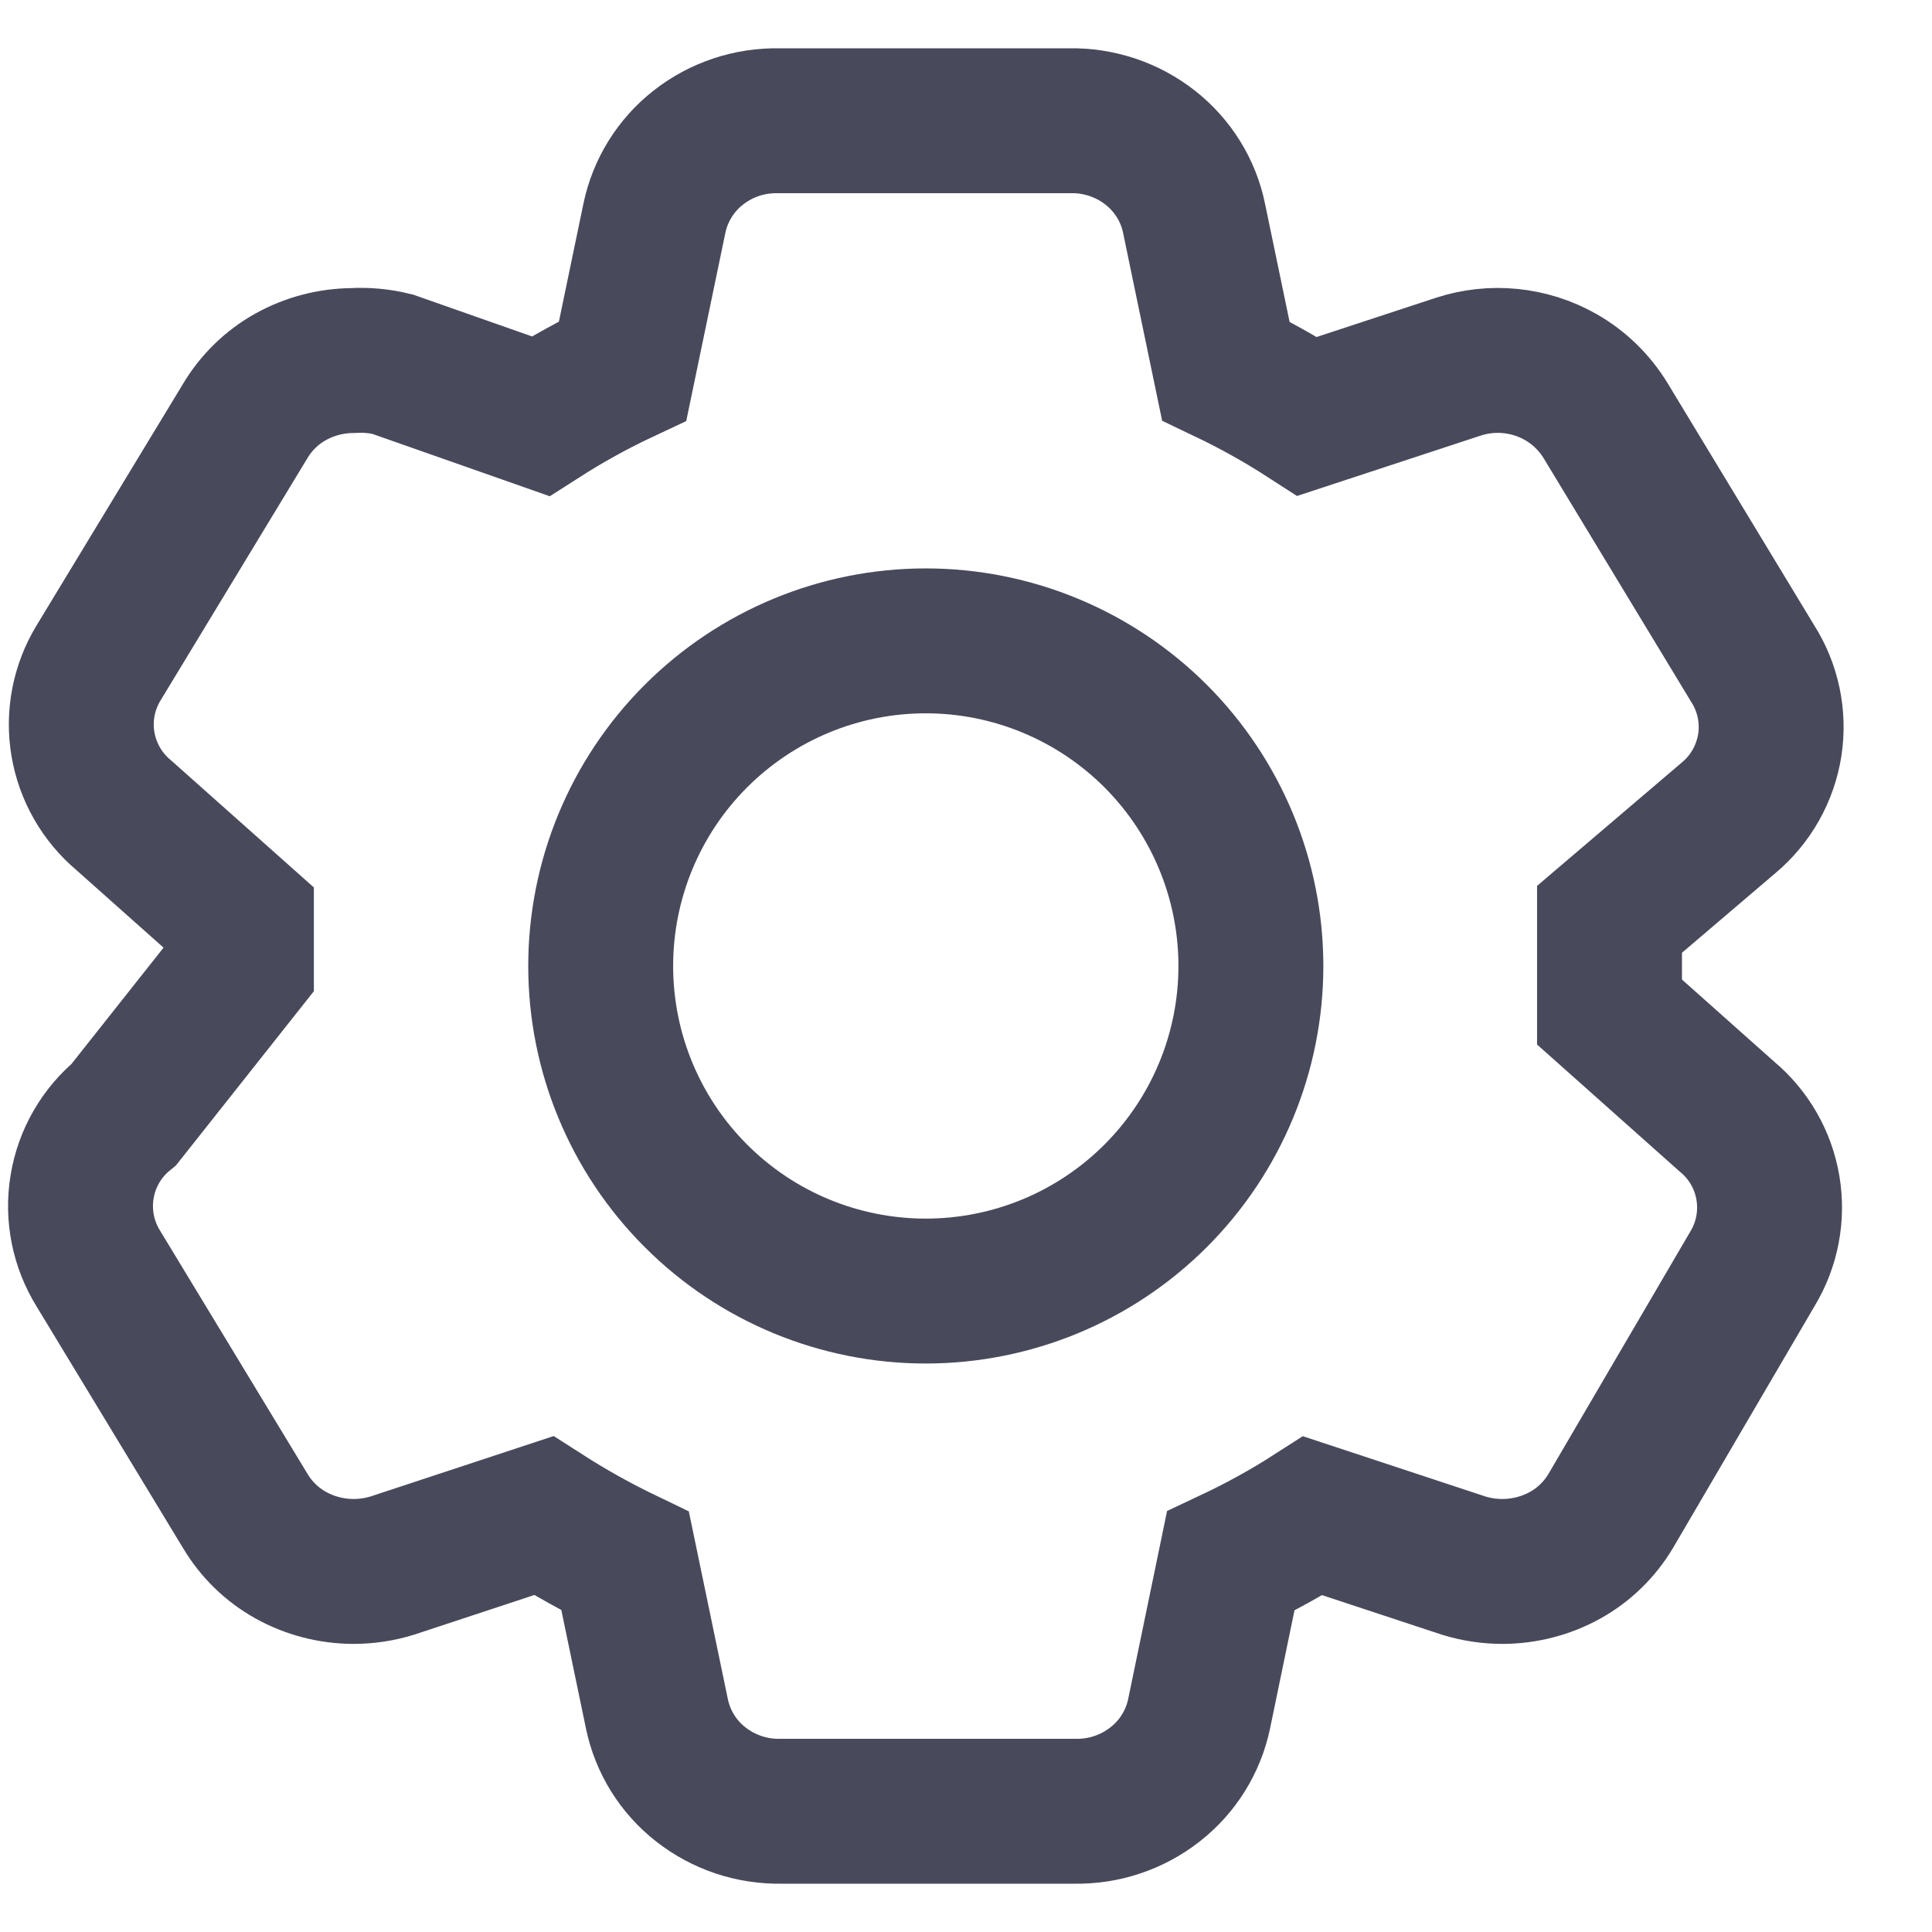 <svg width="24" height="24" viewBox="0 0 24 24" fill="none" xmlns="http://www.w3.org/2000/svg">
<path d="M19.994 12.572L21.454 13.872C21.724 14.097 21.904 14.411 21.962 14.758C22.02 15.104 21.952 15.46 21.77 15.761L20.01 18.768C19.873 18.998 19.678 19.189 19.444 19.319C19.208 19.45 18.942 19.519 18.672 19.521C18.505 19.522 18.338 19.497 18.178 19.447L16.309 18.83C15.982 19.04 15.641 19.227 15.288 19.393L14.896 21.288C14.823 21.637 14.629 21.948 14.348 22.167C14.063 22.39 13.711 22.507 13.35 22.5H9.704C9.343 22.507 8.99 22.39 8.706 22.167C8.425 21.948 8.232 21.637 8.16 21.288L7.766 19.393C7.417 19.225 7.079 19.037 6.753 18.828L4.877 19.447C4.717 19.497 4.551 19.522 4.383 19.521C4.113 19.519 3.848 19.45 3.612 19.319C3.379 19.189 3.184 19 3.047 18.77L1.223 15.761C1.034 15.457 0.961 15.095 1.02 14.742C1.078 14.389 1.263 14.069 1.54 13.843L2.999 12V11.428L1.538 10.128C1.269 9.903 1.089 9.589 1.03 9.242C0.972 8.896 1.04 8.54 1.222 8.239L3.045 5.232C3.182 5.002 3.377 4.811 3.611 4.681C3.847 4.55 4.112 4.481 4.381 4.479C4.547 4.469 4.714 4.484 4.876 4.524L6.714 5.17C7.042 4.96 7.383 4.772 7.735 4.607L8.129 2.712C8.201 2.364 8.395 2.052 8.675 1.833C8.959 1.61 9.312 1.493 9.673 1.5H13.288C13.649 1.493 14.002 1.61 14.287 1.833C14.569 2.054 14.763 2.366 14.833 2.712L15.227 4.607C15.577 4.774 15.914 4.962 16.239 5.172L18.116 4.555C18.325 4.487 18.545 4.463 18.763 4.485C18.981 4.507 19.192 4.573 19.383 4.681C19.617 4.813 19.811 5.004 19.948 5.23L21.77 8.239C21.963 8.54 22.039 8.901 21.985 9.254C21.93 9.606 21.75 9.927 21.476 10.157L19.994 11.42V12.572Z" stroke="#48495B" stroke-width="1.8"/>
<path d="M15.539 12C15.539 13.071 15.113 14.098 14.356 14.855C13.598 15.613 12.571 16.038 11.5 16.038C10.429 16.038 9.402 15.613 8.645 14.855C7.887 14.098 7.462 13.071 7.462 12C7.462 10.929 7.887 9.902 8.645 9.144C9.402 8.387 10.429 7.961 11.5 7.961C12.571 7.961 13.598 8.387 14.356 9.144C15.113 9.902 15.539 10.929 15.539 12Z" stroke="#48495B" stroke-width="1.8"/>
</svg>
